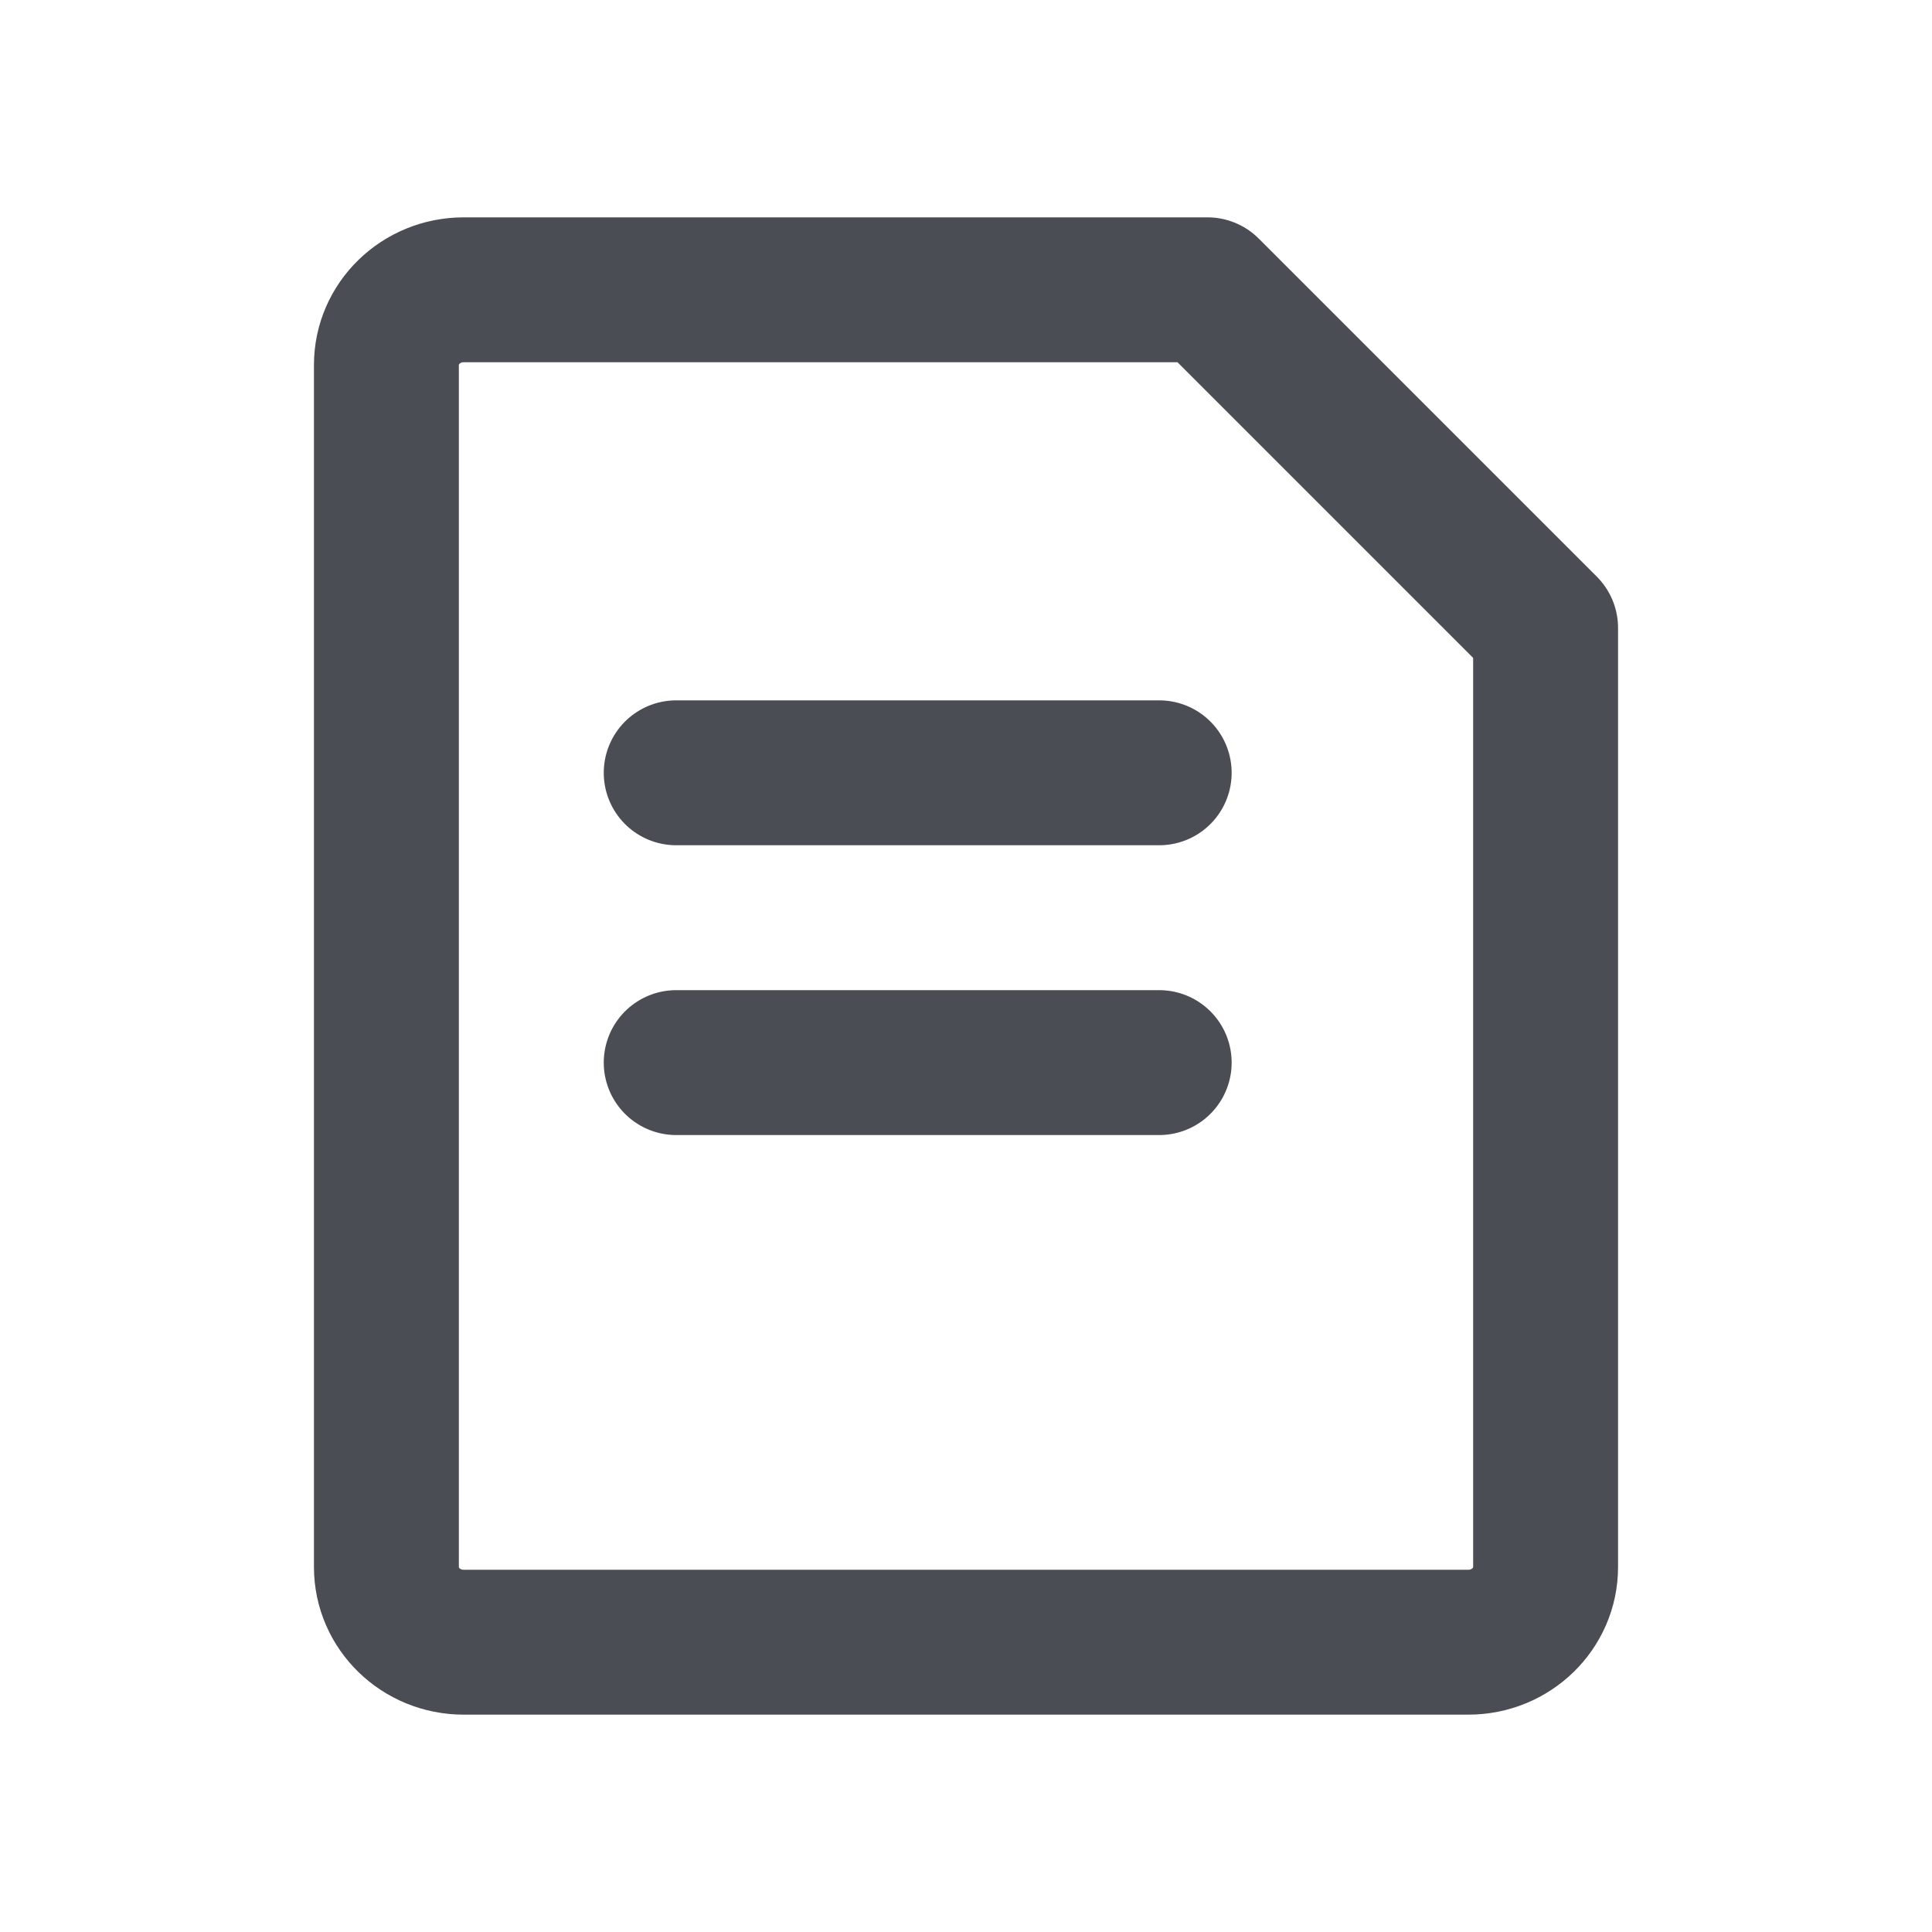 <svg width="20" height="20" viewBox="0 0 20 20" fill="none" xmlns="http://www.w3.org/2000/svg">
<path d="M15.2 17C15.642 17 16 16.652 16 16.222V6.5L12.5 3H4.8C4.358 3 4 3.348 4 3.778V16.222C4 16.652 4.358 17 4.8 17H15.2Z" stroke="#1D2129" stroke-opacity="0.8" stroke-width="1.5" stroke-linejoin="round"/>
<path d="M7 8H12" stroke="#1D2129" stroke-opacity="0.8" stroke-width="1.5" stroke-linecap="round" stroke-linejoin="round"/>
<path d="M7 11H12" stroke="#1D2129" stroke-opacity="0.8" stroke-width="1.5" stroke-linecap="round" stroke-linejoin="round"/>
</svg>
